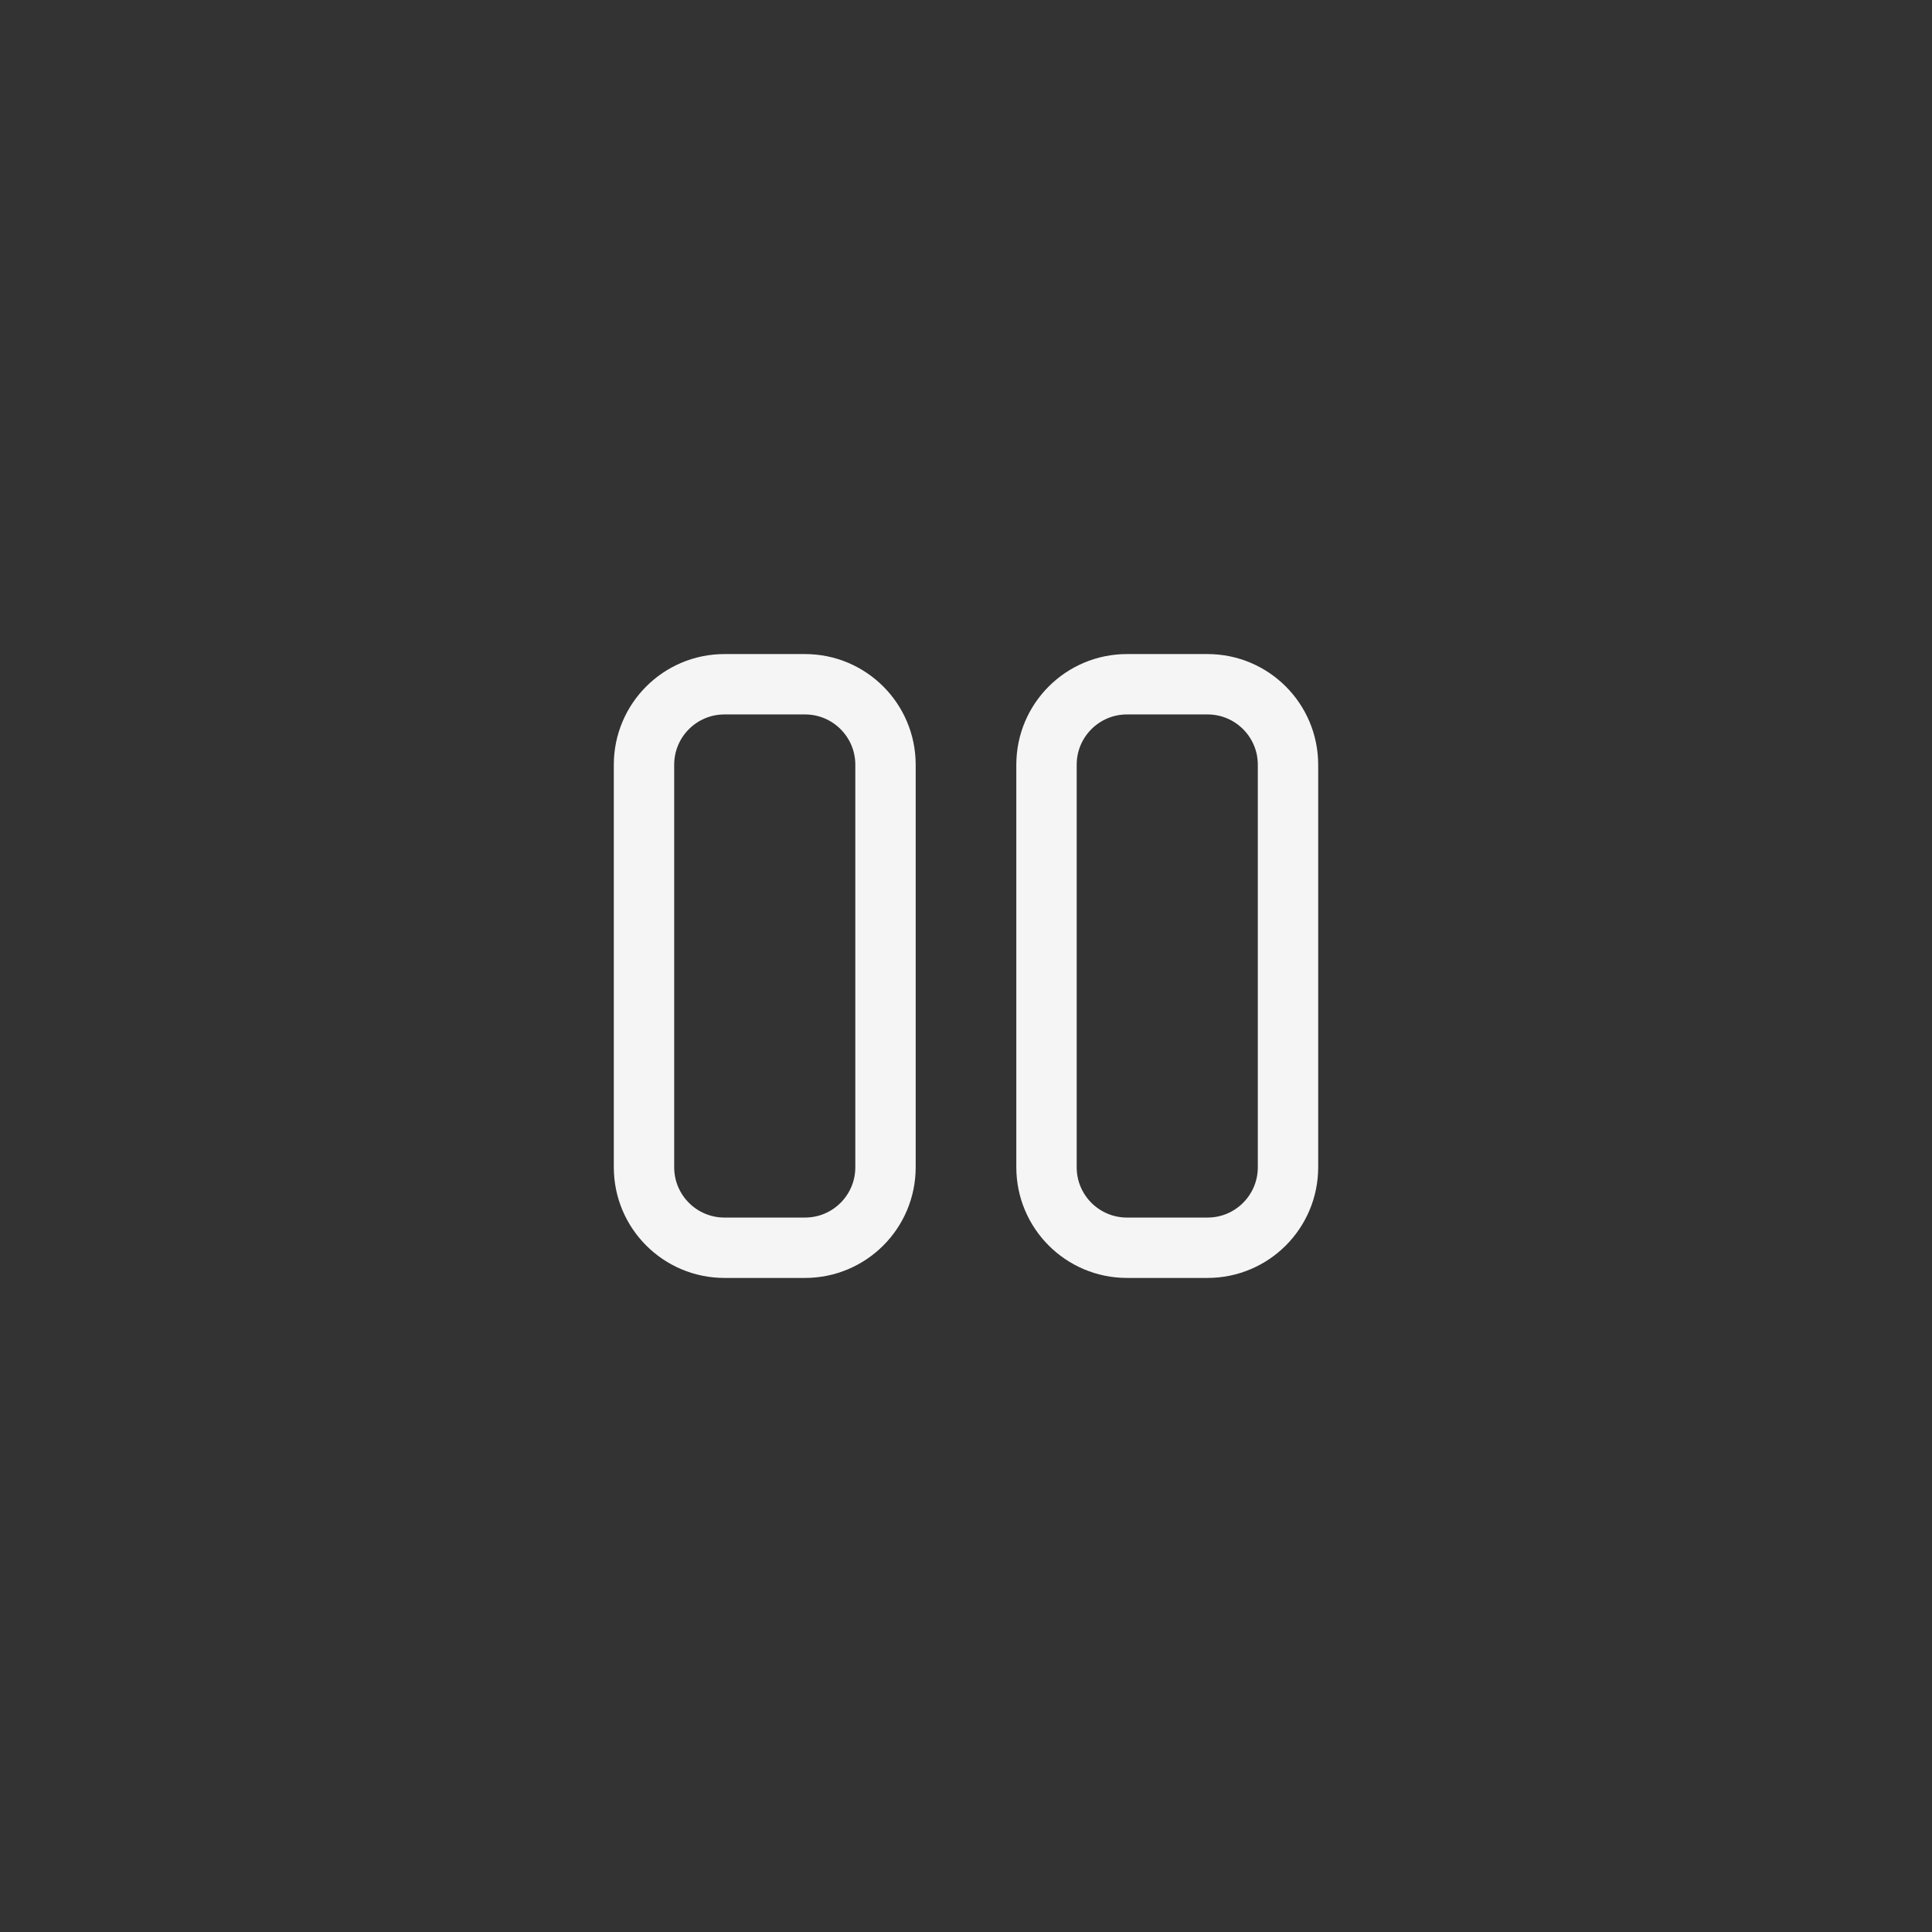 <svg width="48" height="48" viewBox="0 0 48 48" fill="none" xmlns="http://www.w3.org/2000/svg">
<rect x="0" y="0" width="48" height="48" fill="#333333" stroke="none"/>
<path d="M16 19C16 17.895 16.895 17 18 17H20C21.105 17 22 17.895 22 19V29C22 30.105 21.105 31 20 31H18C16.895 31 16 30.105 16 29V19Z" stroke="#F5F5F5" stroke-width="1.5"/>
<path d="M26 19C26 17.895 26.895 17 28 17H30C31.105 17 32 17.895 32 19V29C32 30.105 31.105 31 30 31H28C26.895 31 26 30.105 26 29V19Z" stroke="#F5F5F5" stroke-width="1.5"/>
</svg>
